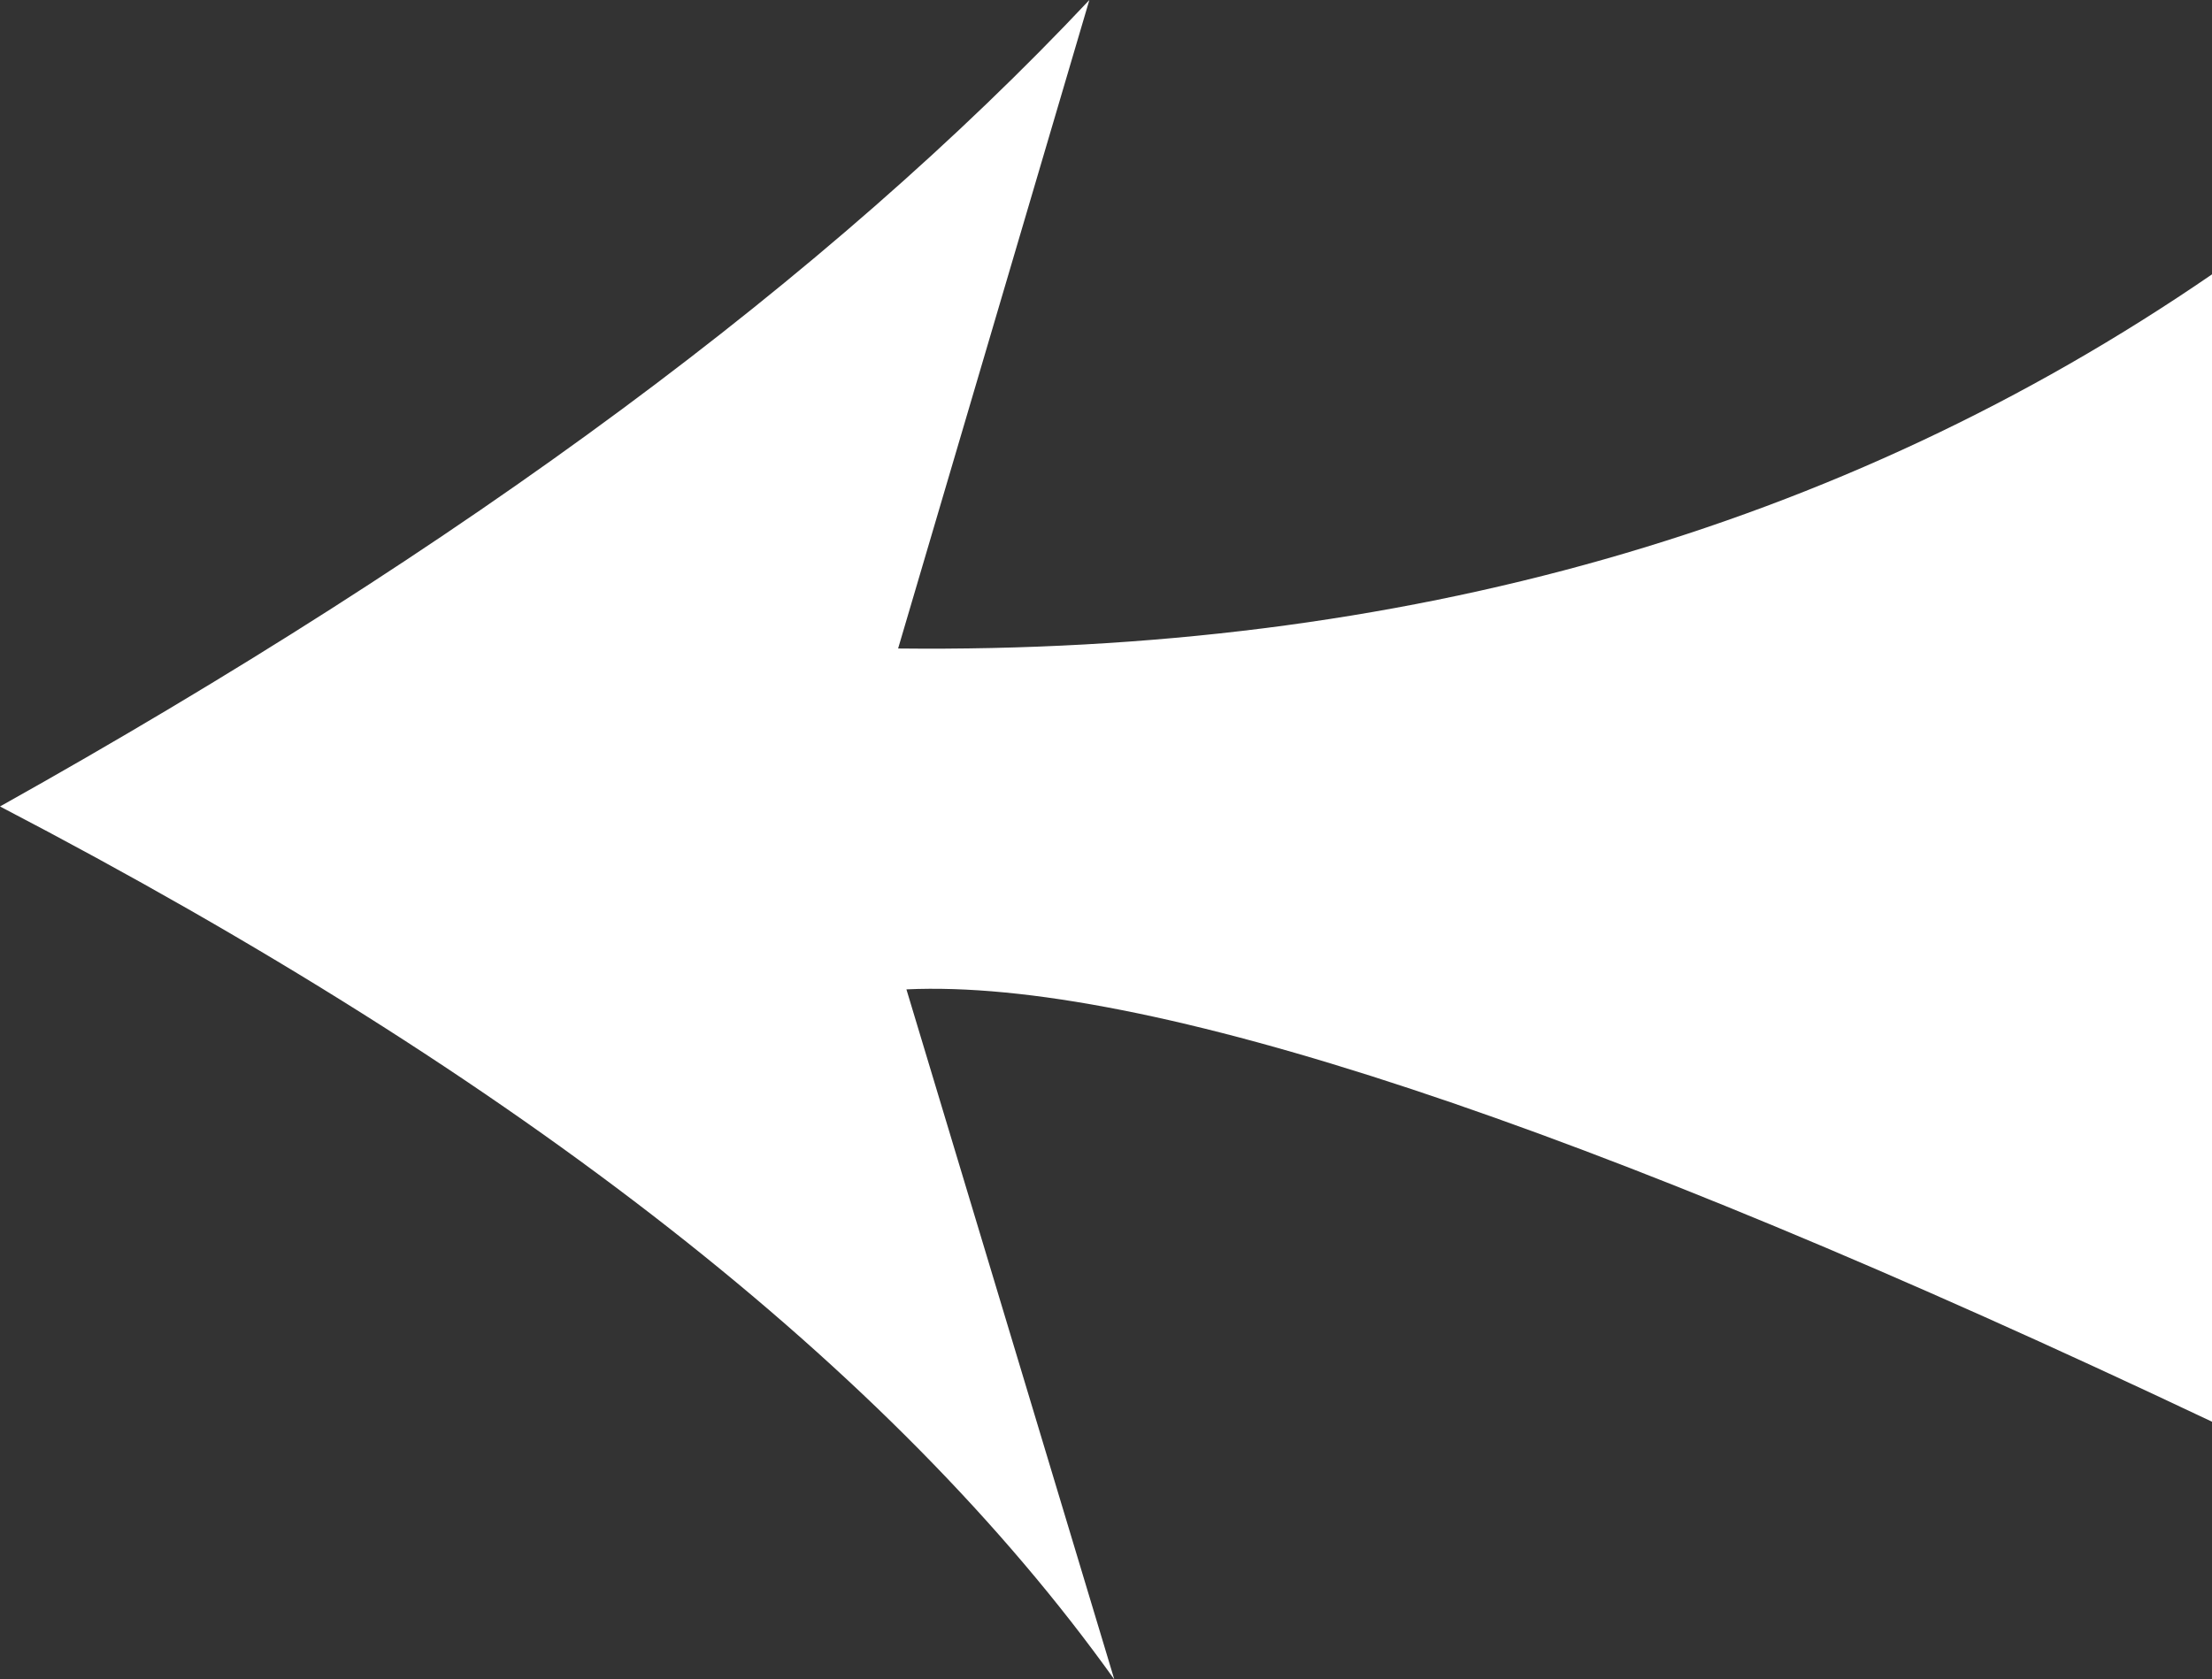 <?xml version="1.0" encoding="UTF-8" standalone="no"?>
<svg xmlns:xlink="http://www.w3.org/1999/xlink" height="10.1px" width="13.3px" xmlns="http://www.w3.org/2000/svg">
  <rect width="100%" height="100%" fill="#333333" stroke="none"/>
  <g transform="matrix(1.0, 0.0, 0.0, 1.0, 6.65, 5.05)">
    <path d="M-0.1 -5.05 L-1.25 -1.15 Q3.3 -1.1 6.65 -3.4 L6.65 3.5 Q0.95 0.8 -1.2 0.9 L0.05 5.05 Q-1.95 2.25 -6.65 -0.2 -2.45 -2.55 -0.1 -5.05" fill="#ffffff" fill-rule="evenodd" stroke="none"/>
  </g>
</svg>

